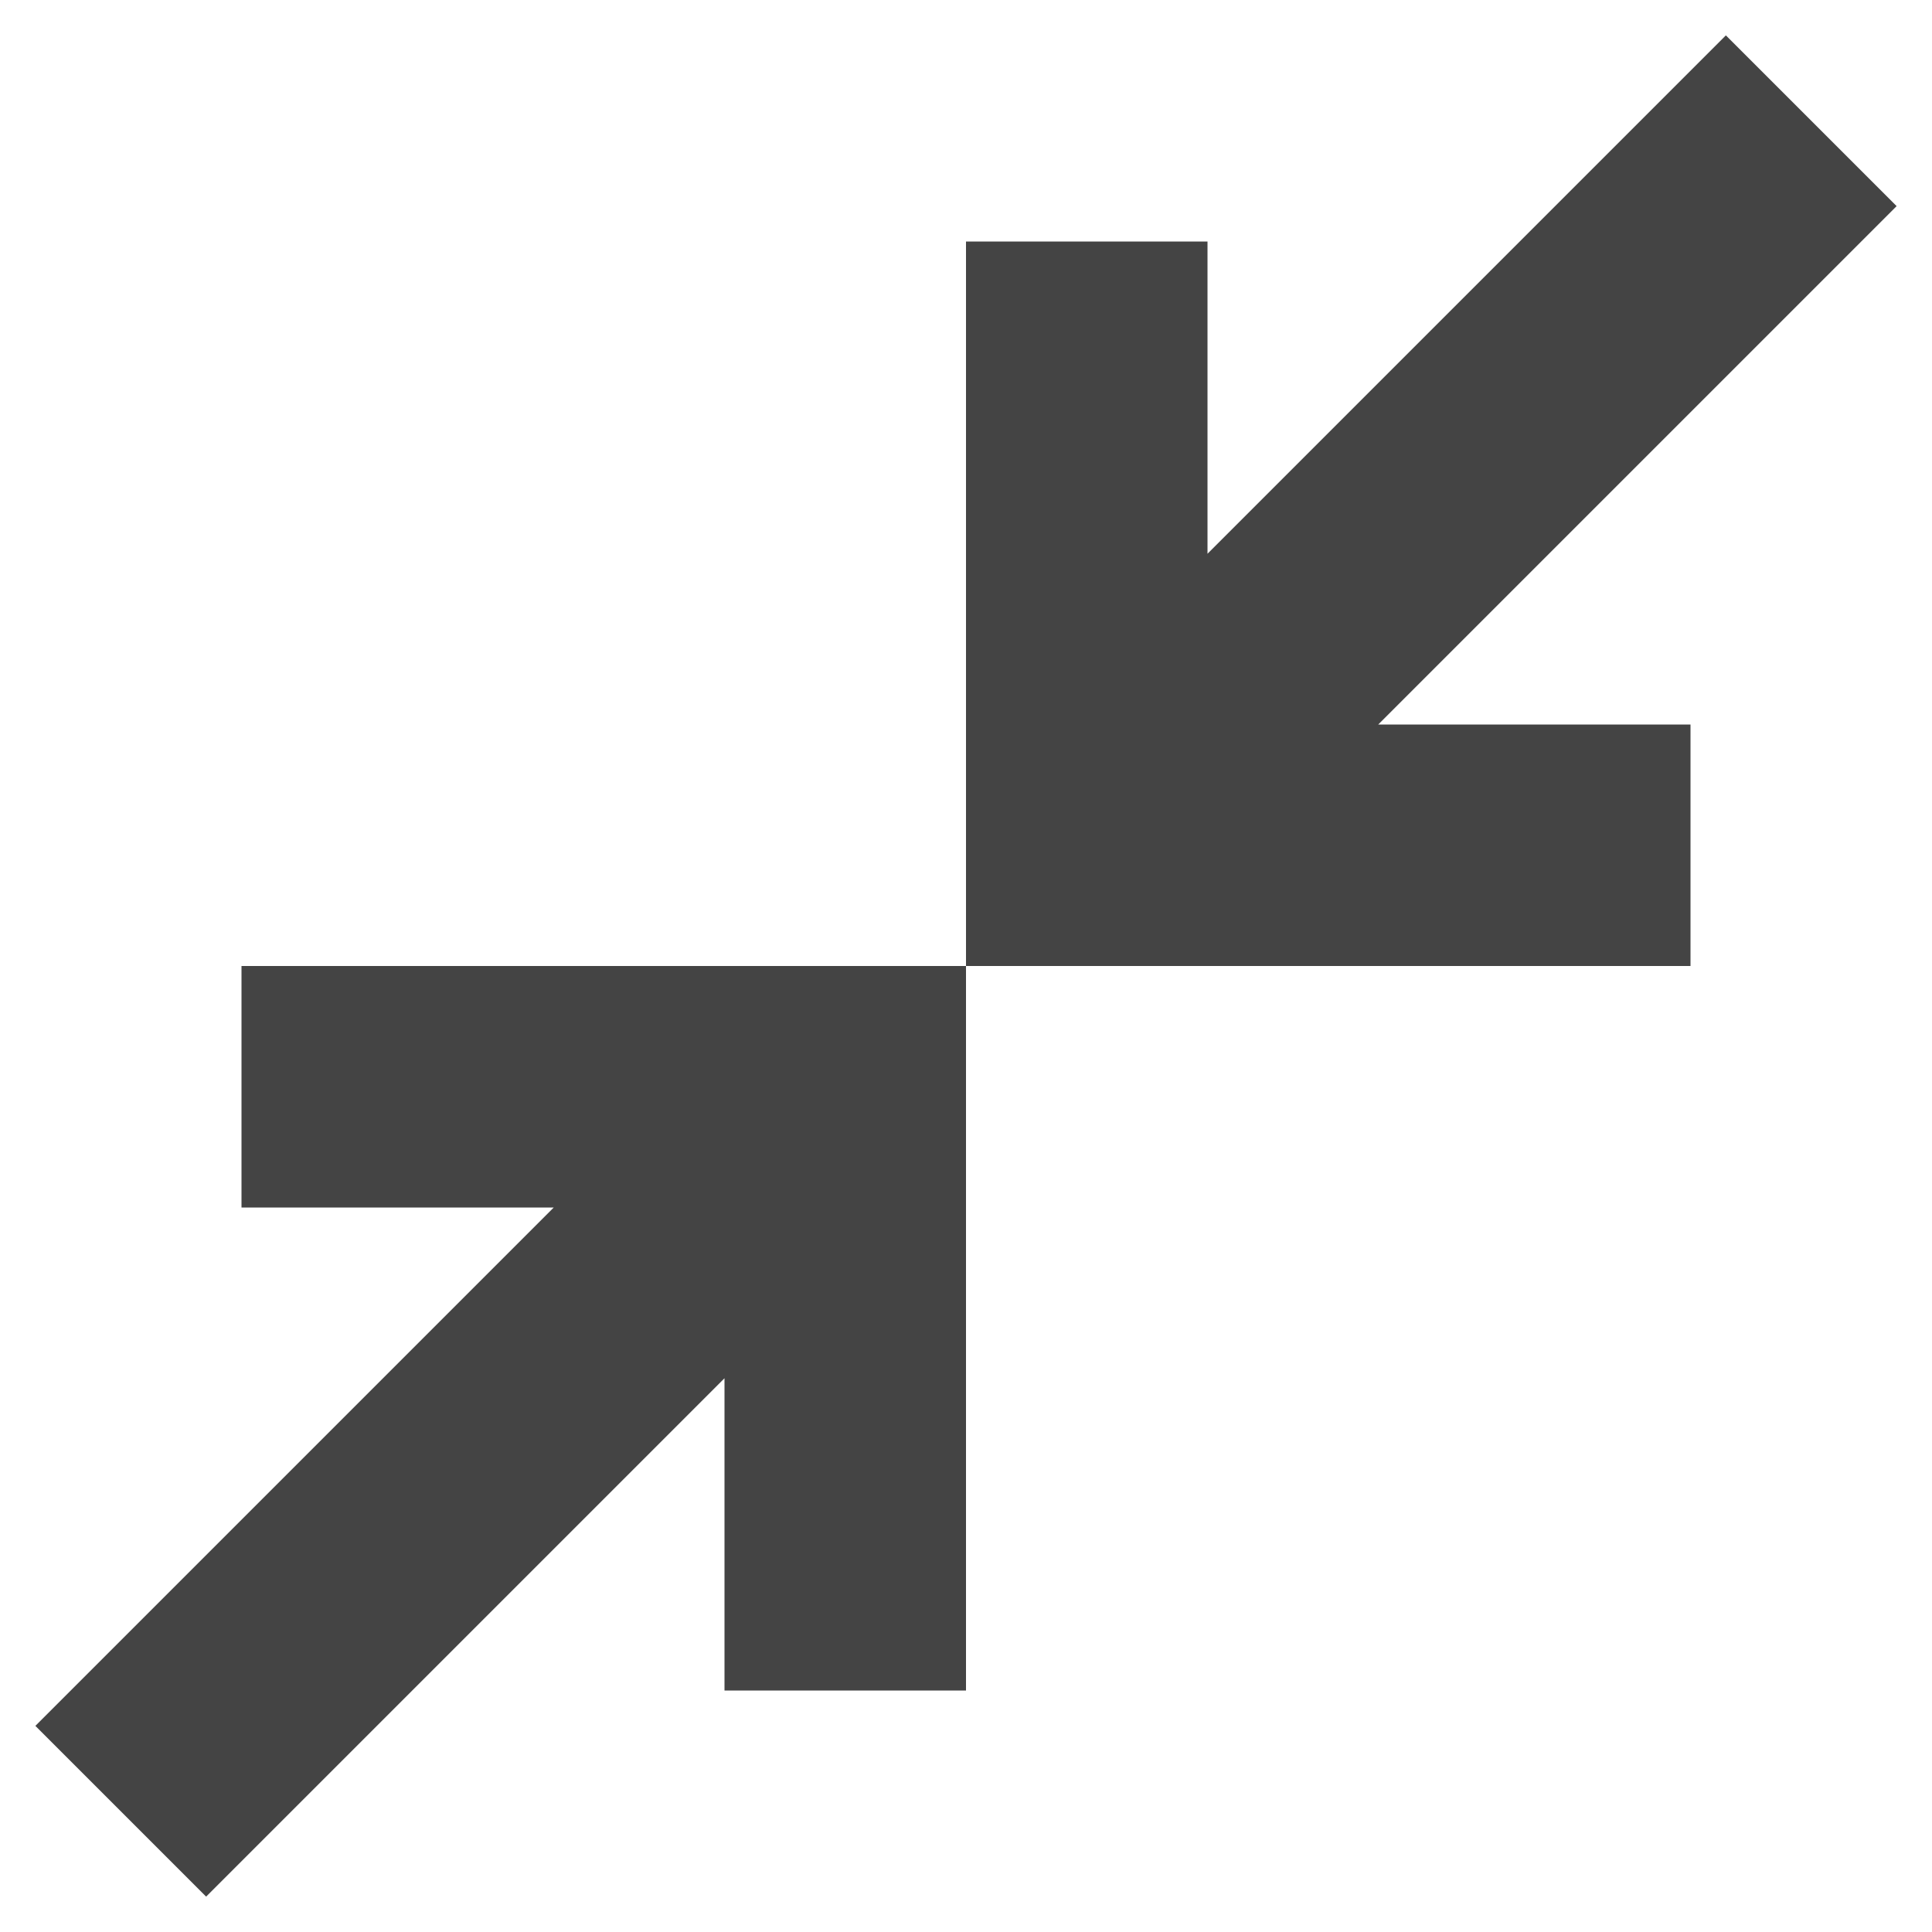 <svg width="16" height="16" version="1.1" xmlns="http://www.w3.org/2000/svg">
 <defs>
  <style id="current-color-scheme" type="text/css">.ColorScheme-Text { color:#444444; } .ColorScheme-Highlight { color:#4285f4; } .ColorScheme-NeutralText { color:#ff9800; } .ColorScheme-PositiveText { color:#4caf50; } .ColorScheme-NegativeText { color:#f44336; }</style>
 </defs>
 <path class="ColorScheme-Text" d="m14.293 0.293-4.293 4.293v-2.586h-2v6h6v-2h-2.586l4.293-4.293-1.414-1.414zm-6.293 7.707h-6v2h2.586l-4.293 4.293 1.414 1.414 4.293-4.293v2.586h2v-6z" style="fill:currentColor"/>
</svg>
